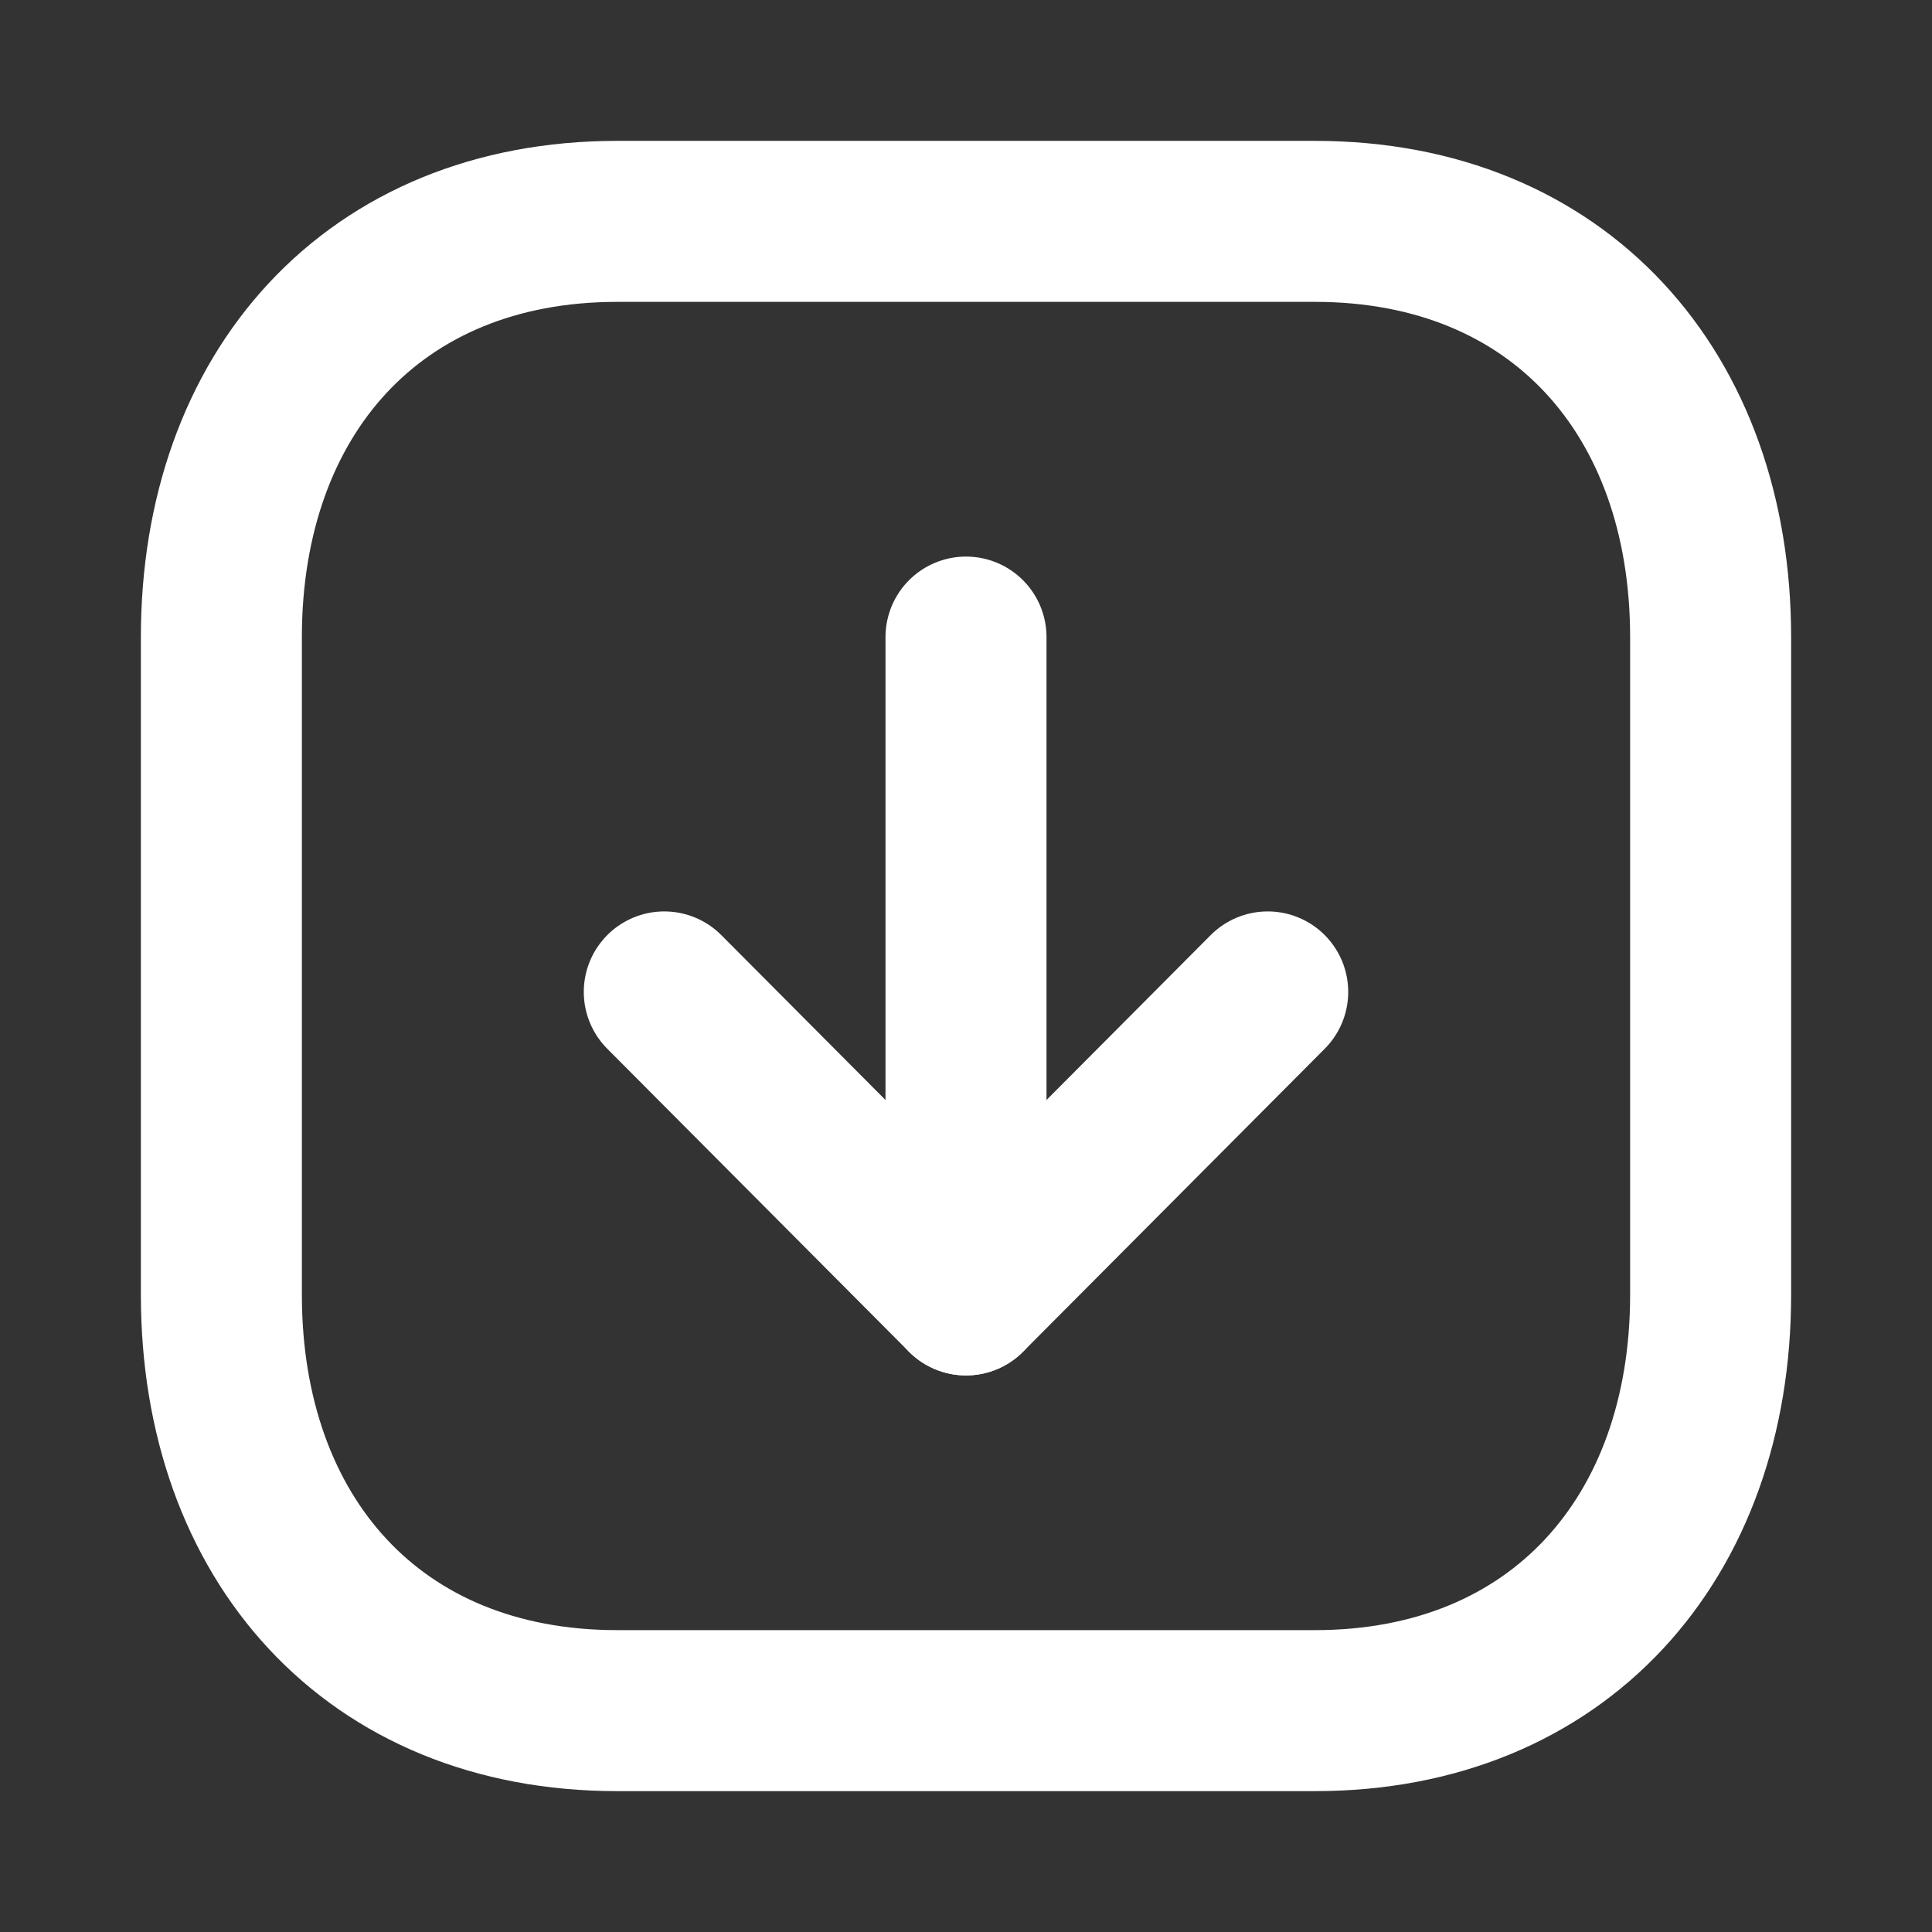 <svg width="18" height="18" viewBox="0 0 24 24" fill="none" xmlns="http://www.w3.org/2000/svg">
<rect x="0" y="0" width="24" height="24" fill="#333333" stroke="none"/>
<path fill-rule="evenodd" clip-rule="evenodd" d="M7.666 21.25H16.335C19.355 21.25 21.25 19.111 21.25 16.084V7.916C21.25 4.889 19.365 2.75 16.335 2.75H7.666C4.636 2.75 2.75 4.889 2.75 7.916V16.084C2.75 19.111 4.636 21.25 7.666 21.25Z" stroke="#FFFFFF" stroke-width="2" stroke-linecap="round" stroke-linejoin="round"/>
<path d="M12 16.086V7.914" stroke="#FFFFFF" stroke-width="2" stroke-linecap="round" stroke-linejoin="round"/>
<path d="M15.748 12.322L12 16.086L8.252 12.322" stroke="#FFFFFF" stroke-width="2" stroke-linecap="round" stroke-linejoin="round"/>
</svg>
